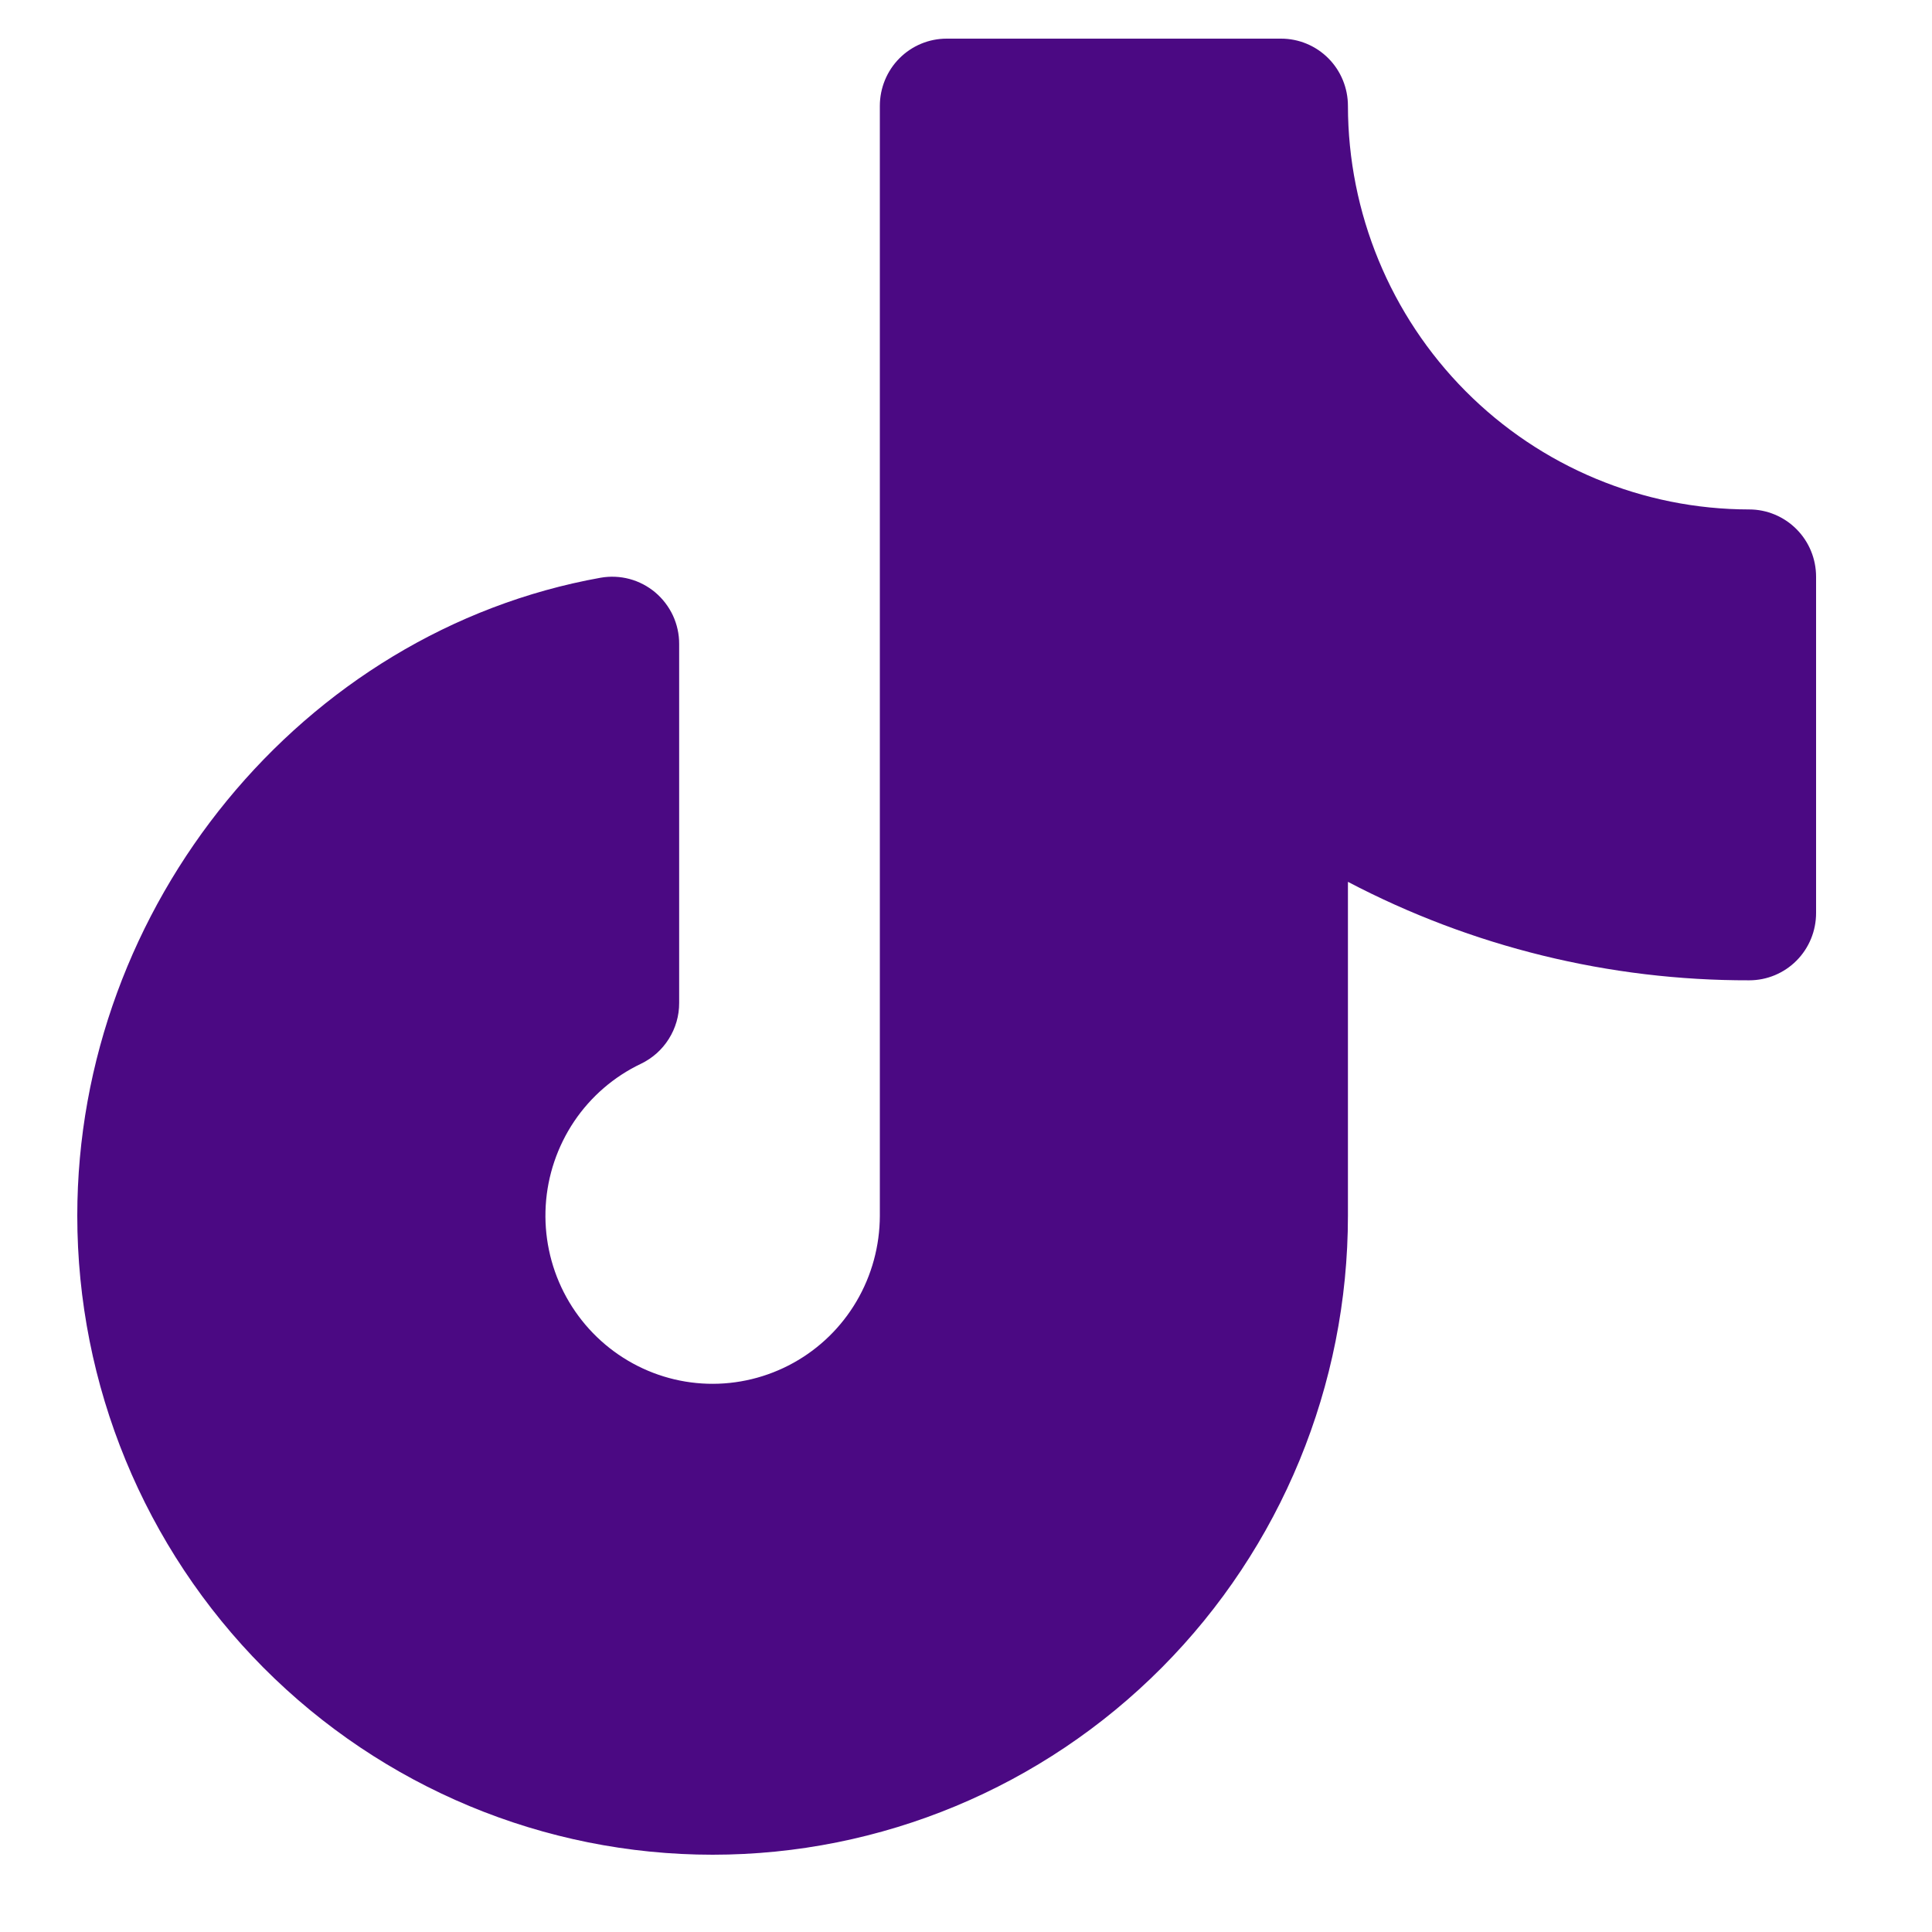 <svg width="32" height="32" viewBox="0 0 32 32" fill="none" xmlns="http://www.w3.org/2000/svg">
<path d="M30.08 9.553V15.123C30.08 15.418 29.964 15.702 29.756 15.911C29.548 16.12 29.266 16.237 28.973 16.237C26.659 16.242 24.378 15.683 22.326 14.606V20.136C22.326 22.943 21.218 25.635 19.244 27.62C17.271 29.605 14.594 30.72 11.803 30.72C9.012 30.72 6.336 29.605 4.362 27.62C2.389 25.635 1.28 22.943 1.28 20.136C1.28 14.998 5.006 10.455 9.948 9.569C10.107 9.541 10.271 9.548 10.428 9.59C10.584 9.632 10.729 9.708 10.853 9.812C10.977 9.917 11.077 10.048 11.146 10.195C11.214 10.343 11.25 10.504 11.249 10.667V16.612C11.25 16.823 11.19 17.029 11.078 17.207C10.966 17.386 10.806 17.528 10.617 17.619C10.169 17.832 9.786 18.163 9.509 18.575C9.232 18.988 9.069 19.469 9.039 19.966C9.009 20.463 9.112 20.96 9.338 21.404C9.564 21.847 9.904 22.222 10.322 22.488C10.741 22.755 11.223 22.904 11.719 22.919C12.214 22.934 12.704 22.815 13.138 22.575C13.573 22.335 13.935 21.982 14.187 21.553C14.439 21.124 14.572 20.635 14.573 20.136V1.754C14.573 1.459 14.689 1.175 14.897 0.966C15.105 0.757 15.386 0.64 15.68 0.64H21.219C21.512 0.64 21.794 0.757 22.002 0.966C22.21 1.175 22.326 1.459 22.326 1.754C22.328 3.526 23.029 5.225 24.275 6.479C25.521 7.732 27.21 8.437 28.973 8.438C29.266 8.438 29.548 8.556 29.756 8.765C29.964 8.974 30.08 9.257 30.08 9.553Z" fill="#4B0983"/>
</svg>
